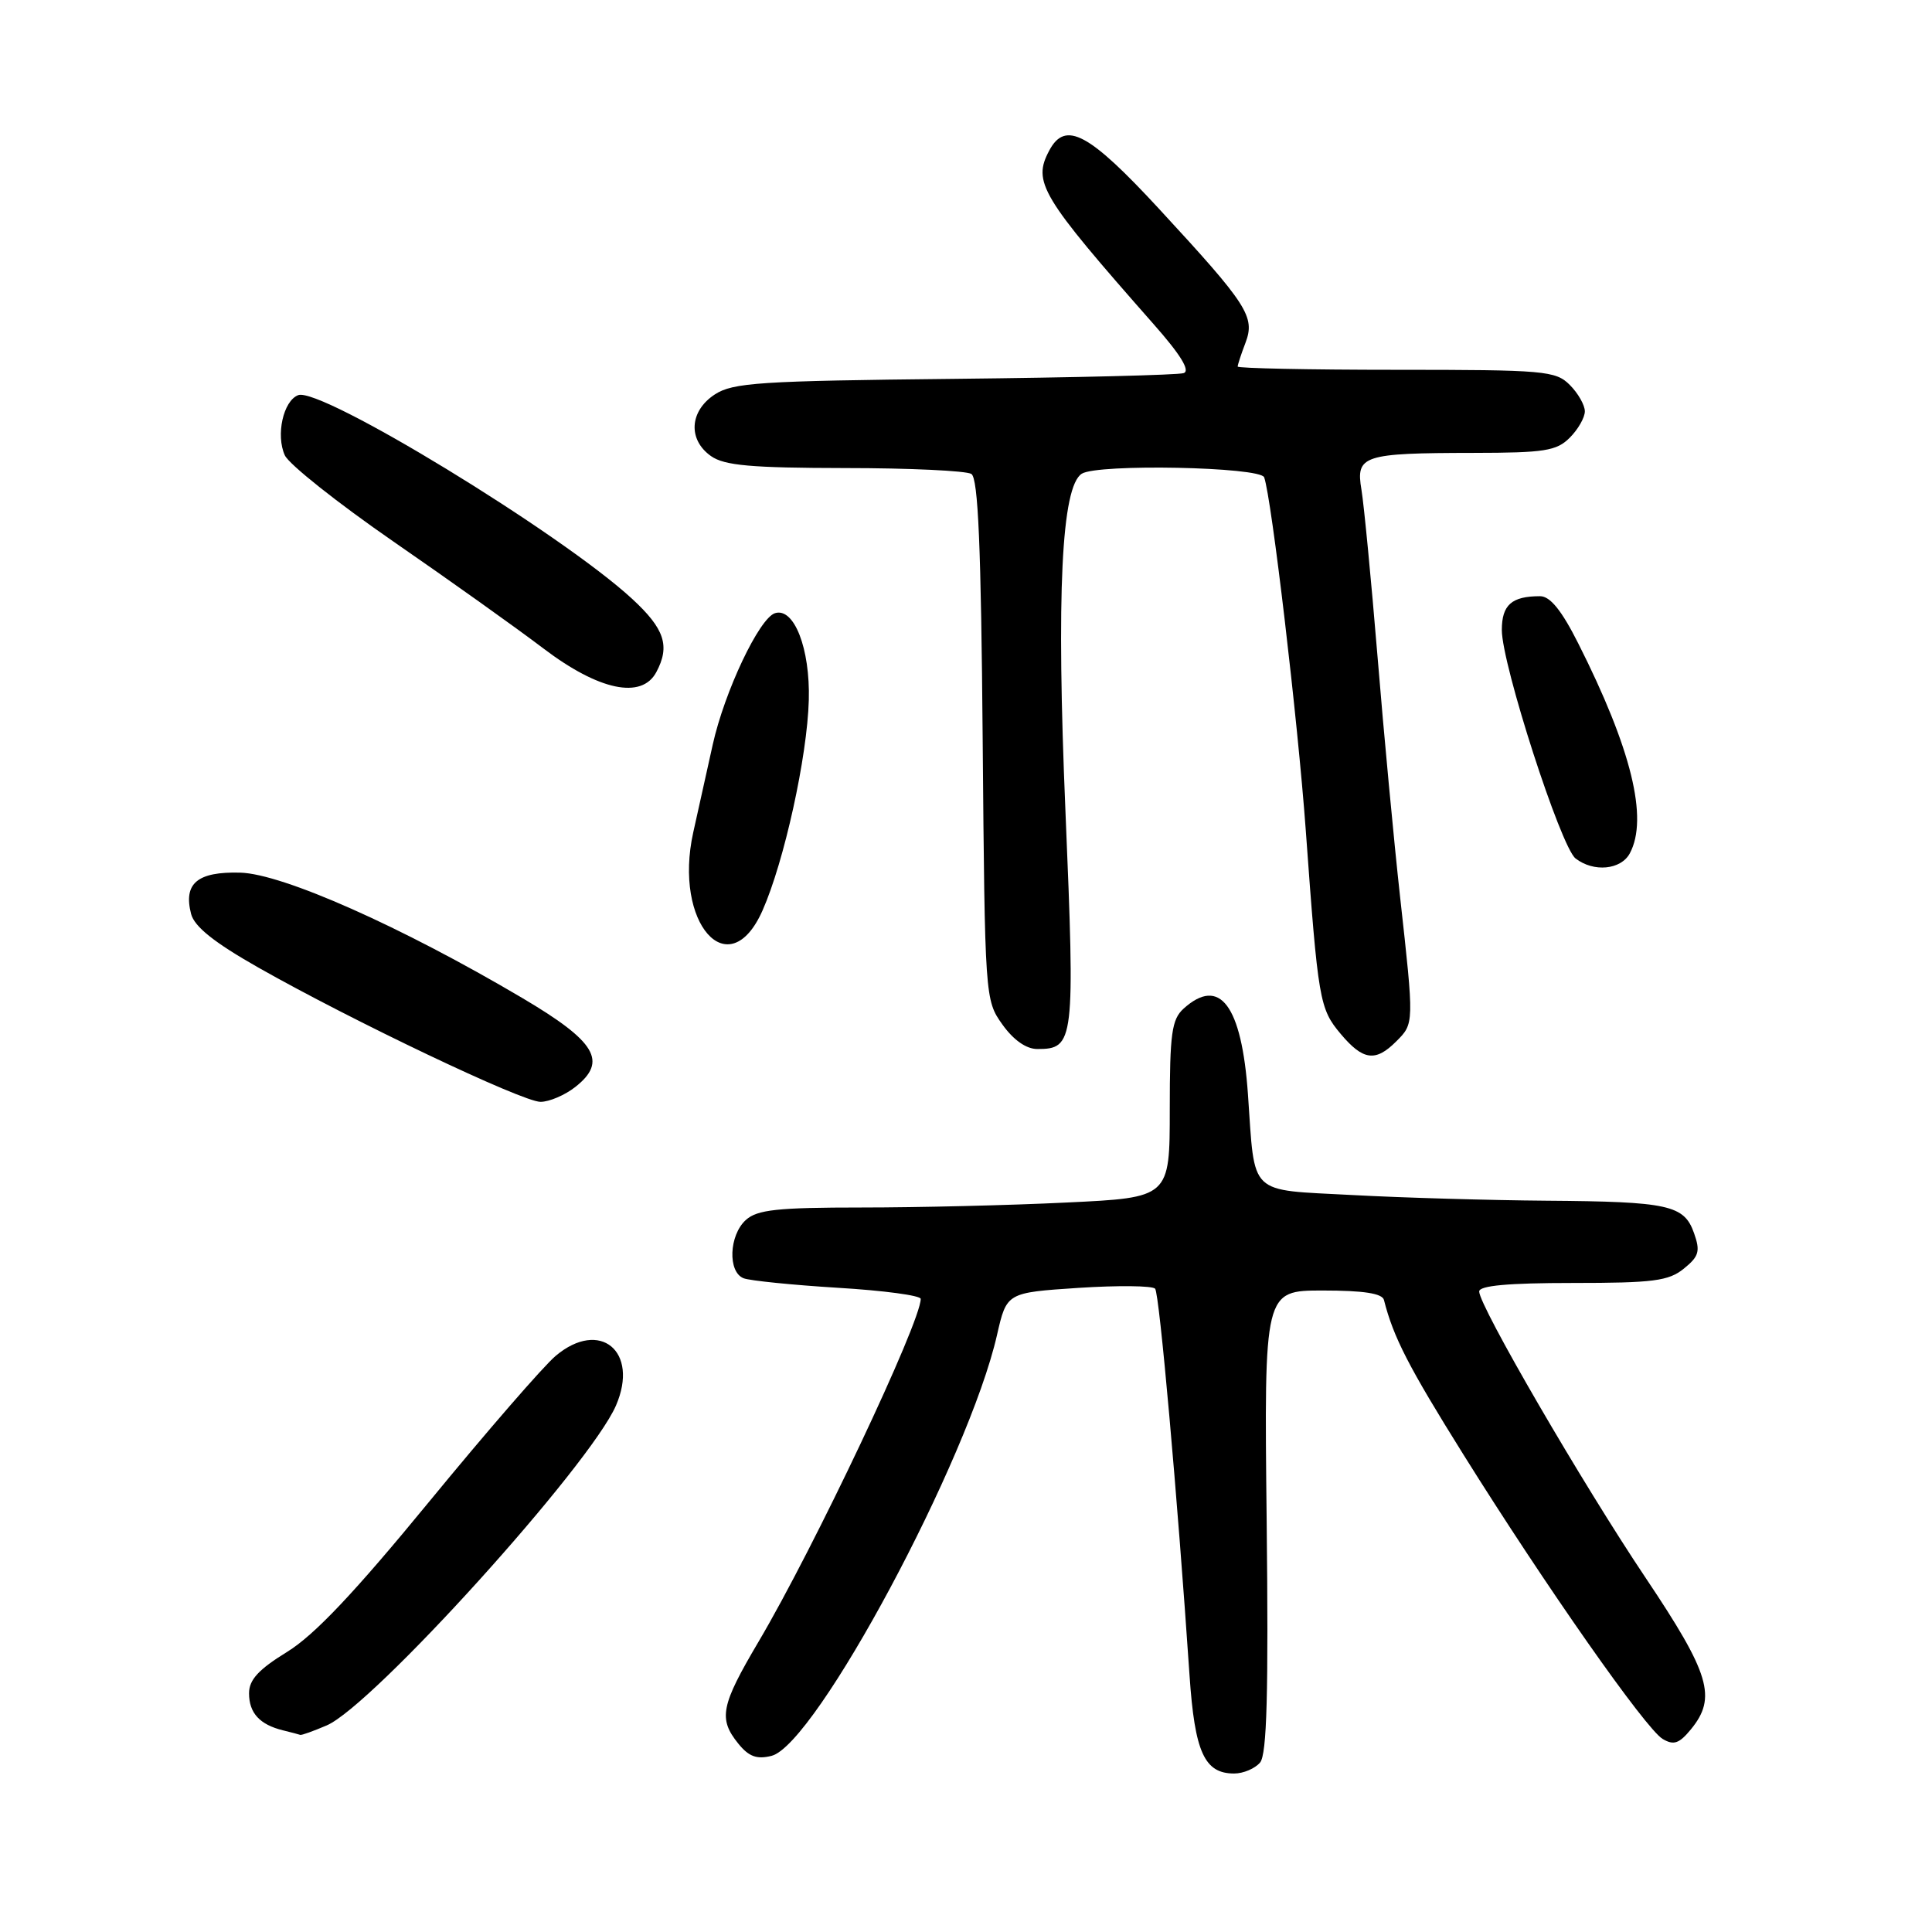 <?xml version="1.0" encoding="UTF-8" standalone="no"?>
<!DOCTYPE svg PUBLIC "-//W3C//DTD SVG 1.1//EN" "http://www.w3.org/Graphics/SVG/1.1/DTD/svg11.dtd" >
<svg xmlns="http://www.w3.org/2000/svg" xmlns:xlink="http://www.w3.org/1999/xlink" version="1.1" viewBox="0 0 256 256">
 <g >
 <path fill="currentColor"
d=" M 166.97 233.54 C 167.87 232.45 168.09 224.40 167.84 201.54 C 167.50 171.00 167.50 171.00 175.28 171.00 C 180.67 171.00 183.16 171.38 183.38 172.25 C 184.64 177.21 186.63 181.08 193.90 192.72 C 204.79 210.15 218.05 229.07 220.31 230.42 C 221.78 231.29 222.50 231.04 224.06 229.14 C 227.51 224.93 226.58 221.80 218.08 209.11 C 209.70 196.62 196.00 173.04 196.00 171.13 C 196.00 170.35 199.85 170.00 208.39 170.00 C 219.06 170.00 221.10 169.74 223.12 168.10 C 225.12 166.48 225.32 165.80 224.47 163.40 C 223.16 159.67 221.11 159.22 204.91 159.10 C 197.43 159.04 185.88 158.71 179.23 158.35 C 165.25 157.60 166.32 158.62 165.36 145.00 C 164.53 133.19 161.62 129.32 156.83 133.65 C 155.26 135.08 155.00 136.94 155.00 147.00 C 155.00 158.69 155.00 158.69 141.34 159.34 C 133.83 159.71 121.60 160.00 114.17 160.00 C 103.00 160.00 100.34 160.29 98.83 161.65 C 96.59 163.68 96.41 168.56 98.54 169.38 C 99.39 169.70 105.02 170.27 111.04 170.64 C 117.07 171.00 122.00 171.66 122.00 172.11 C 122.00 175.22 107.88 205.07 100.52 217.52 C 95.51 226.00 95.16 227.74 97.83 231.04 C 99.22 232.76 100.28 233.15 102.23 232.66 C 108.10 231.18 128.36 193.36 132.11 176.89 C 133.39 171.28 133.39 171.28 142.91 170.65 C 148.14 170.31 152.71 170.36 153.06 170.76 C 153.63 171.43 156.01 198.19 157.62 222.00 C 158.31 232.18 159.59 235.00 163.53 235.00 C 164.75 235.00 166.30 234.34 166.97 233.54 Z  M 43.28 228.63 C 49.35 226.06 78.17 194.18 81.62 186.24 C 84.73 179.06 79.49 174.73 73.64 179.65 C 72.03 181.00 64.50 189.68 56.90 198.94 C 46.98 211.03 41.67 216.65 38.05 218.88 C 34.26 221.21 33.00 222.58 33.00 224.37 C 33.00 226.98 34.41 228.52 37.50 229.28 C 38.60 229.55 39.63 229.82 39.78 229.88 C 39.94 229.95 41.51 229.39 43.28 228.63 Z  M 76.23 144.03 C 80.55 140.63 78.99 138.02 69.17 132.22 C 53.14 122.75 37.44 115.78 31.83 115.63 C 26.15 115.48 24.28 117.05 25.32 121.10 C 25.76 122.79 28.37 124.88 34.22 128.20 C 46.70 135.28 69.22 146.00 71.62 146.00 C 72.78 146.00 74.86 145.11 76.23 144.03 Z  M 185.00 138.00 C 187.39 135.61 187.39 135.71 185.52 118.85 C 184.71 111.51 183.36 97.17 182.53 87.00 C 181.69 76.83 180.73 66.88 180.40 64.89 C 179.63 60.34 180.57 60.03 195.25 60.01 C 204.66 60.00 206.25 59.75 208.00 58.00 C 209.10 56.90 210.00 55.33 210.00 54.50 C 210.00 53.68 209.10 52.10 208.00 51.00 C 206.13 49.13 204.67 49.00 185.00 49.00 C 173.45 49.00 164.00 48.80 164.00 48.57 C 164.00 48.33 164.46 46.92 165.03 45.43 C 166.34 41.97 165.34 40.41 153.65 27.75 C 144.29 17.61 141.17 15.94 139.04 19.93 C 136.79 24.14 137.87 25.94 152.84 42.93 C 156.43 46.99 157.75 49.14 156.84 49.44 C 156.11 49.69 142.43 50.03 126.46 50.20 C 100.65 50.47 97.11 50.70 94.71 52.27 C 91.35 54.47 91.13 58.27 94.22 60.44 C 96.00 61.69 99.56 62.00 111.97 62.02 C 120.51 62.02 128.05 62.38 128.71 62.80 C 129.61 63.37 130.00 72.40 130.21 98.04 C 130.50 132.25 130.52 132.52 132.82 135.75 C 134.29 137.81 135.98 139.00 137.45 139.00 C 142.35 139.00 142.46 138.09 141.18 107.55 C 139.96 78.67 140.65 64.48 143.34 62.77 C 145.44 61.43 167.01 61.86 167.51 63.25 C 168.49 66.00 171.96 95.42 173.02 110.00 C 174.66 132.64 174.84 133.65 177.65 137.00 C 180.61 140.52 182.26 140.74 185.00 138.00 Z  M 101.04 120.64 C 103.91 114.16 106.97 100.26 107.17 92.77 C 107.36 85.94 105.22 80.45 102.69 81.25 C 100.60 81.92 96.01 91.61 94.44 98.67 C 93.60 102.43 92.44 107.66 91.86 110.29 C 89.18 122.35 96.59 130.70 101.04 120.64 Z  M 215.96 113.07 C 218.44 108.44 216.17 99.21 209.12 85.24 C 206.92 80.87 205.40 79.00 204.07 79.00 C 200.30 79.00 199.00 80.15 199.00 83.48 C 199.00 88.04 206.81 112.23 208.77 113.75 C 211.17 115.61 214.79 115.26 215.96 113.07 Z  M 86.96 89.07 C 88.82 85.60 88.07 83.32 83.75 79.34 C 74.33 70.66 42.46 51.23 39.51 52.36 C 37.53 53.12 36.53 57.66 37.74 60.33 C 38.29 61.53 44.76 66.66 52.12 71.75 C 59.48 76.83 68.42 83.20 72.00 85.92 C 79.35 91.50 85.02 92.69 86.96 89.07 Z "/>
</g>
</svg>